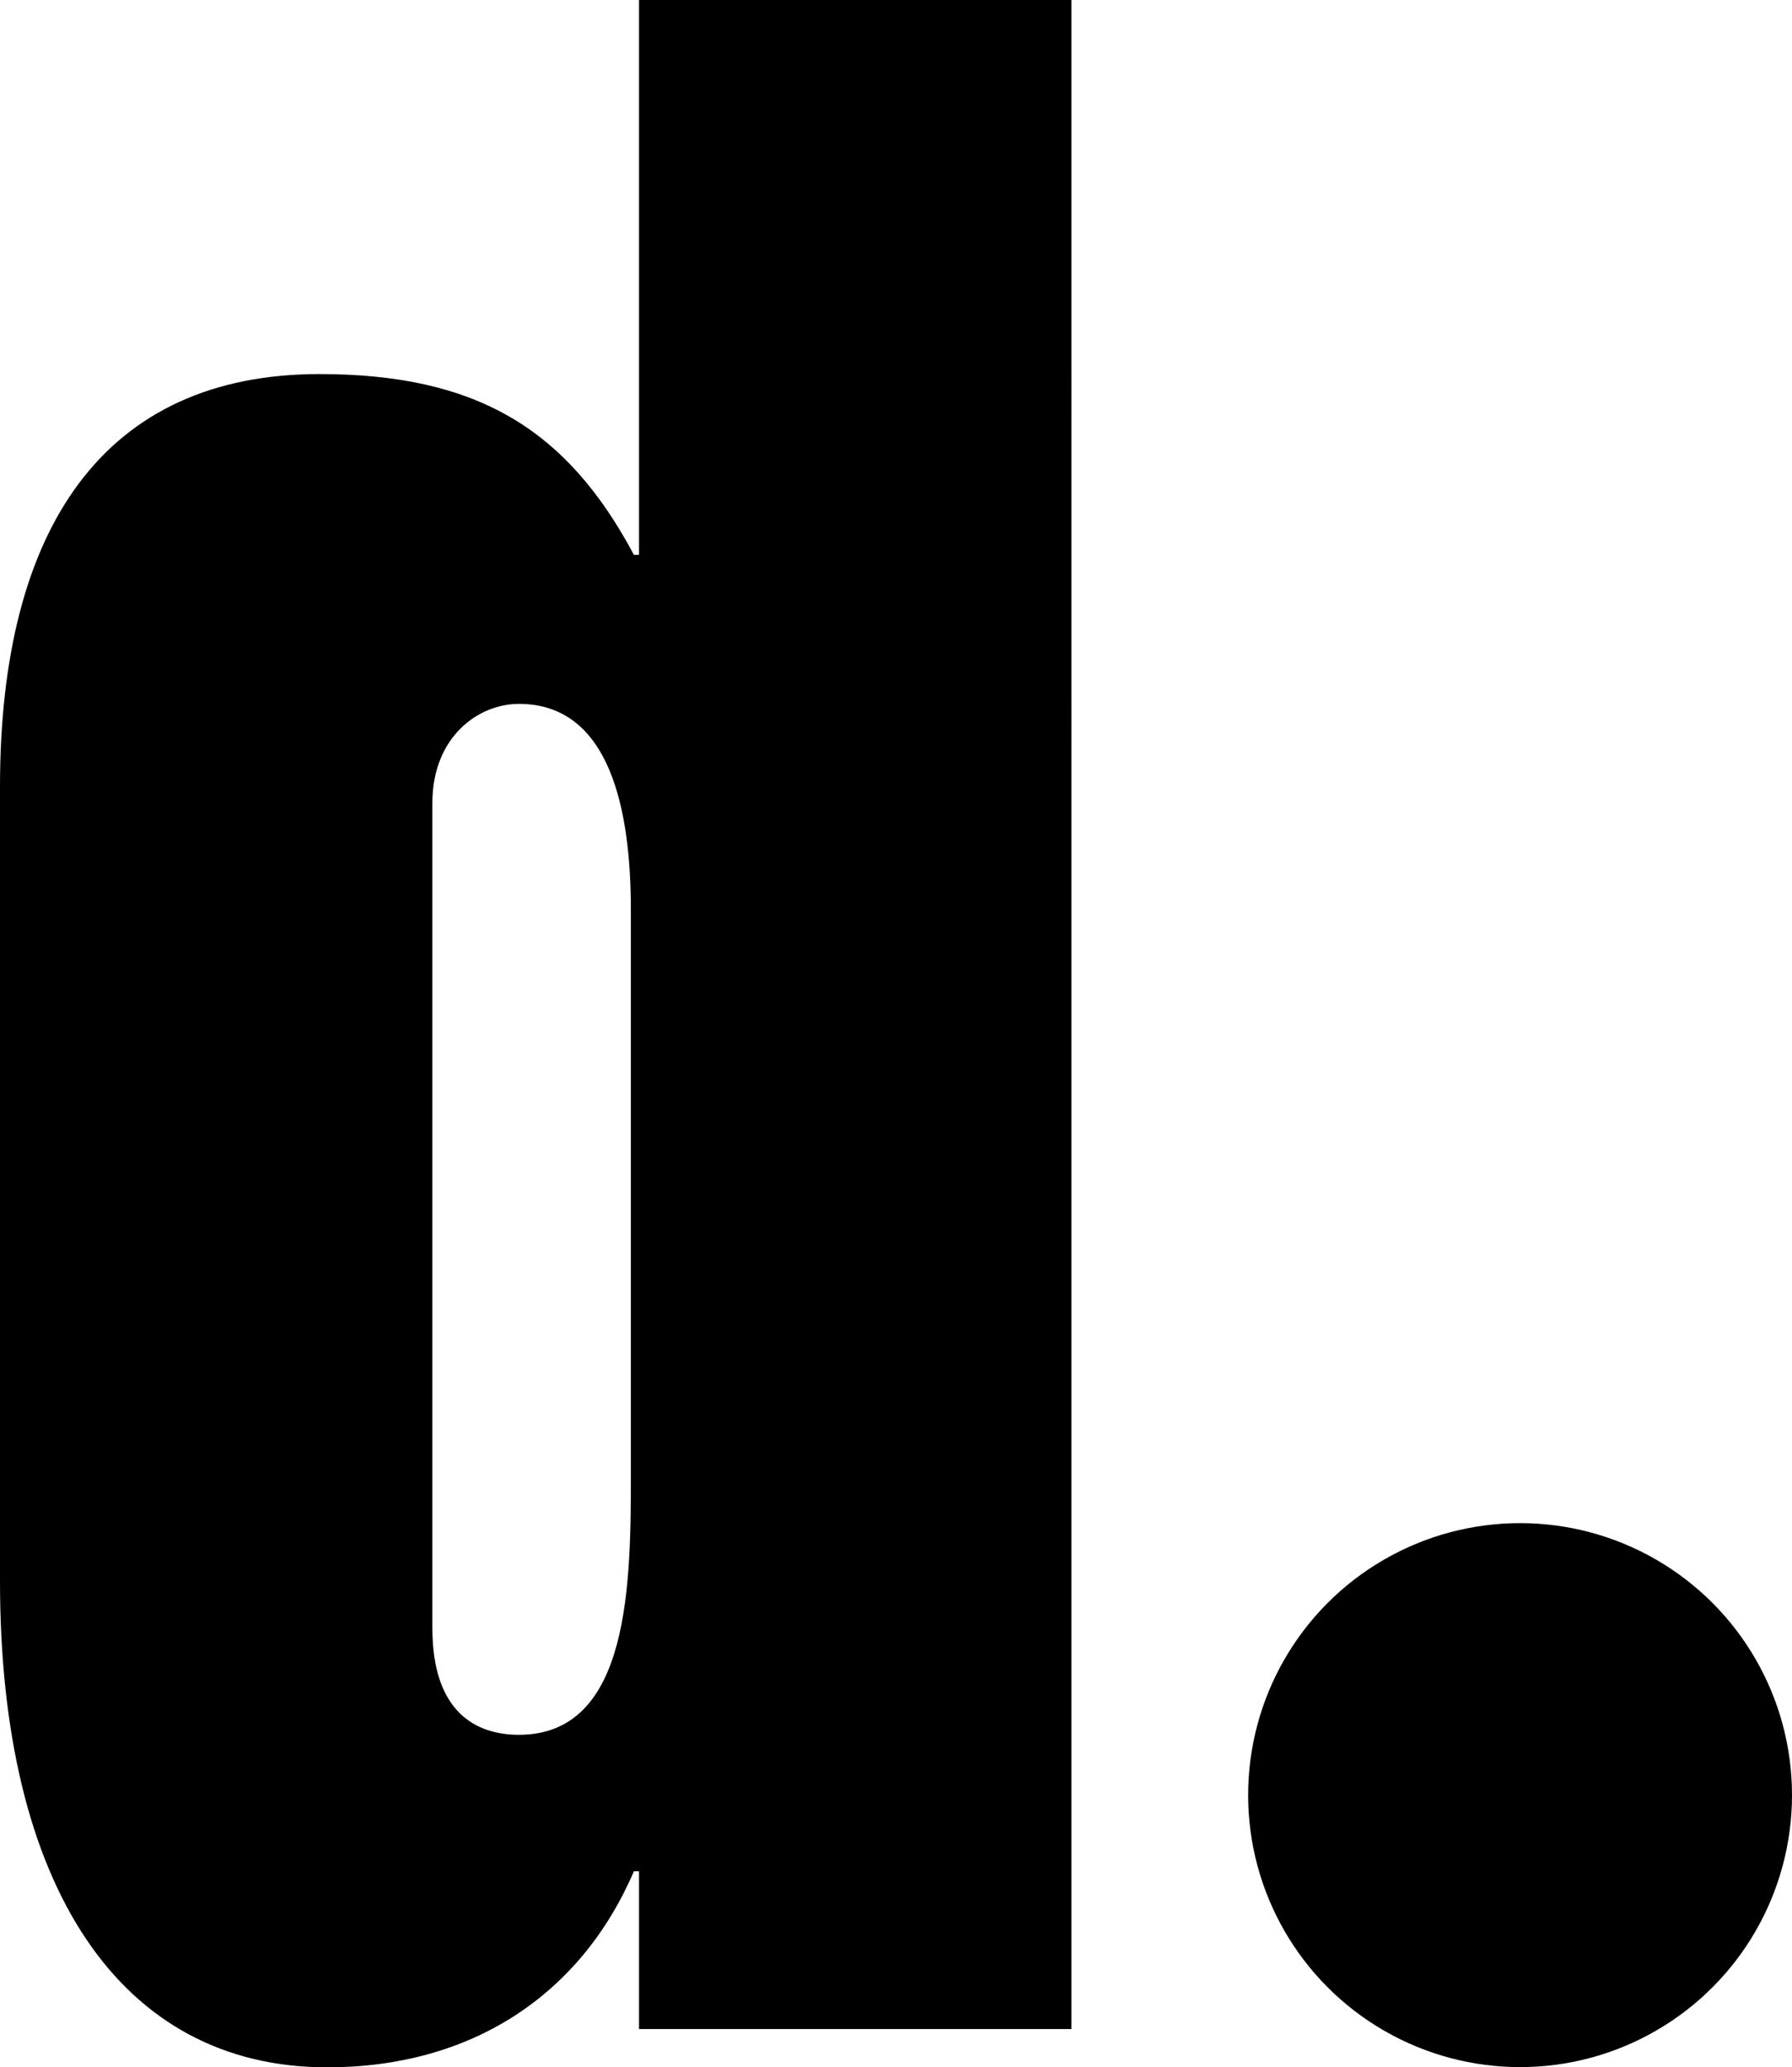 <svg data-name="Layer 1" xmlns="http://www.w3.org/2000/svg" viewBox="0 0 659 760.084">
  <circle cx="559" cy="660" r="100"/>
  <path d="M394 746H235v-58h-1.88c-19.739 45.873-60.16 72.084-112.8 72.084C44.179 760.084 0 693.617 0 581.277V289.191c0-95.492 38.539-151.662 117.5-151.662 58.28 0 91.18 20.597 115.62 66.47H235V0h159zM232 334.596c0-36.5-7.488-75.806-41.18-75.806-14.973 0-31.82 12.166-31.82 36.5v303.228c0 30.884 15.911 39.306 31.82 39.306C232 637.824 232 581.671 232 540.493z"/>
</svg>